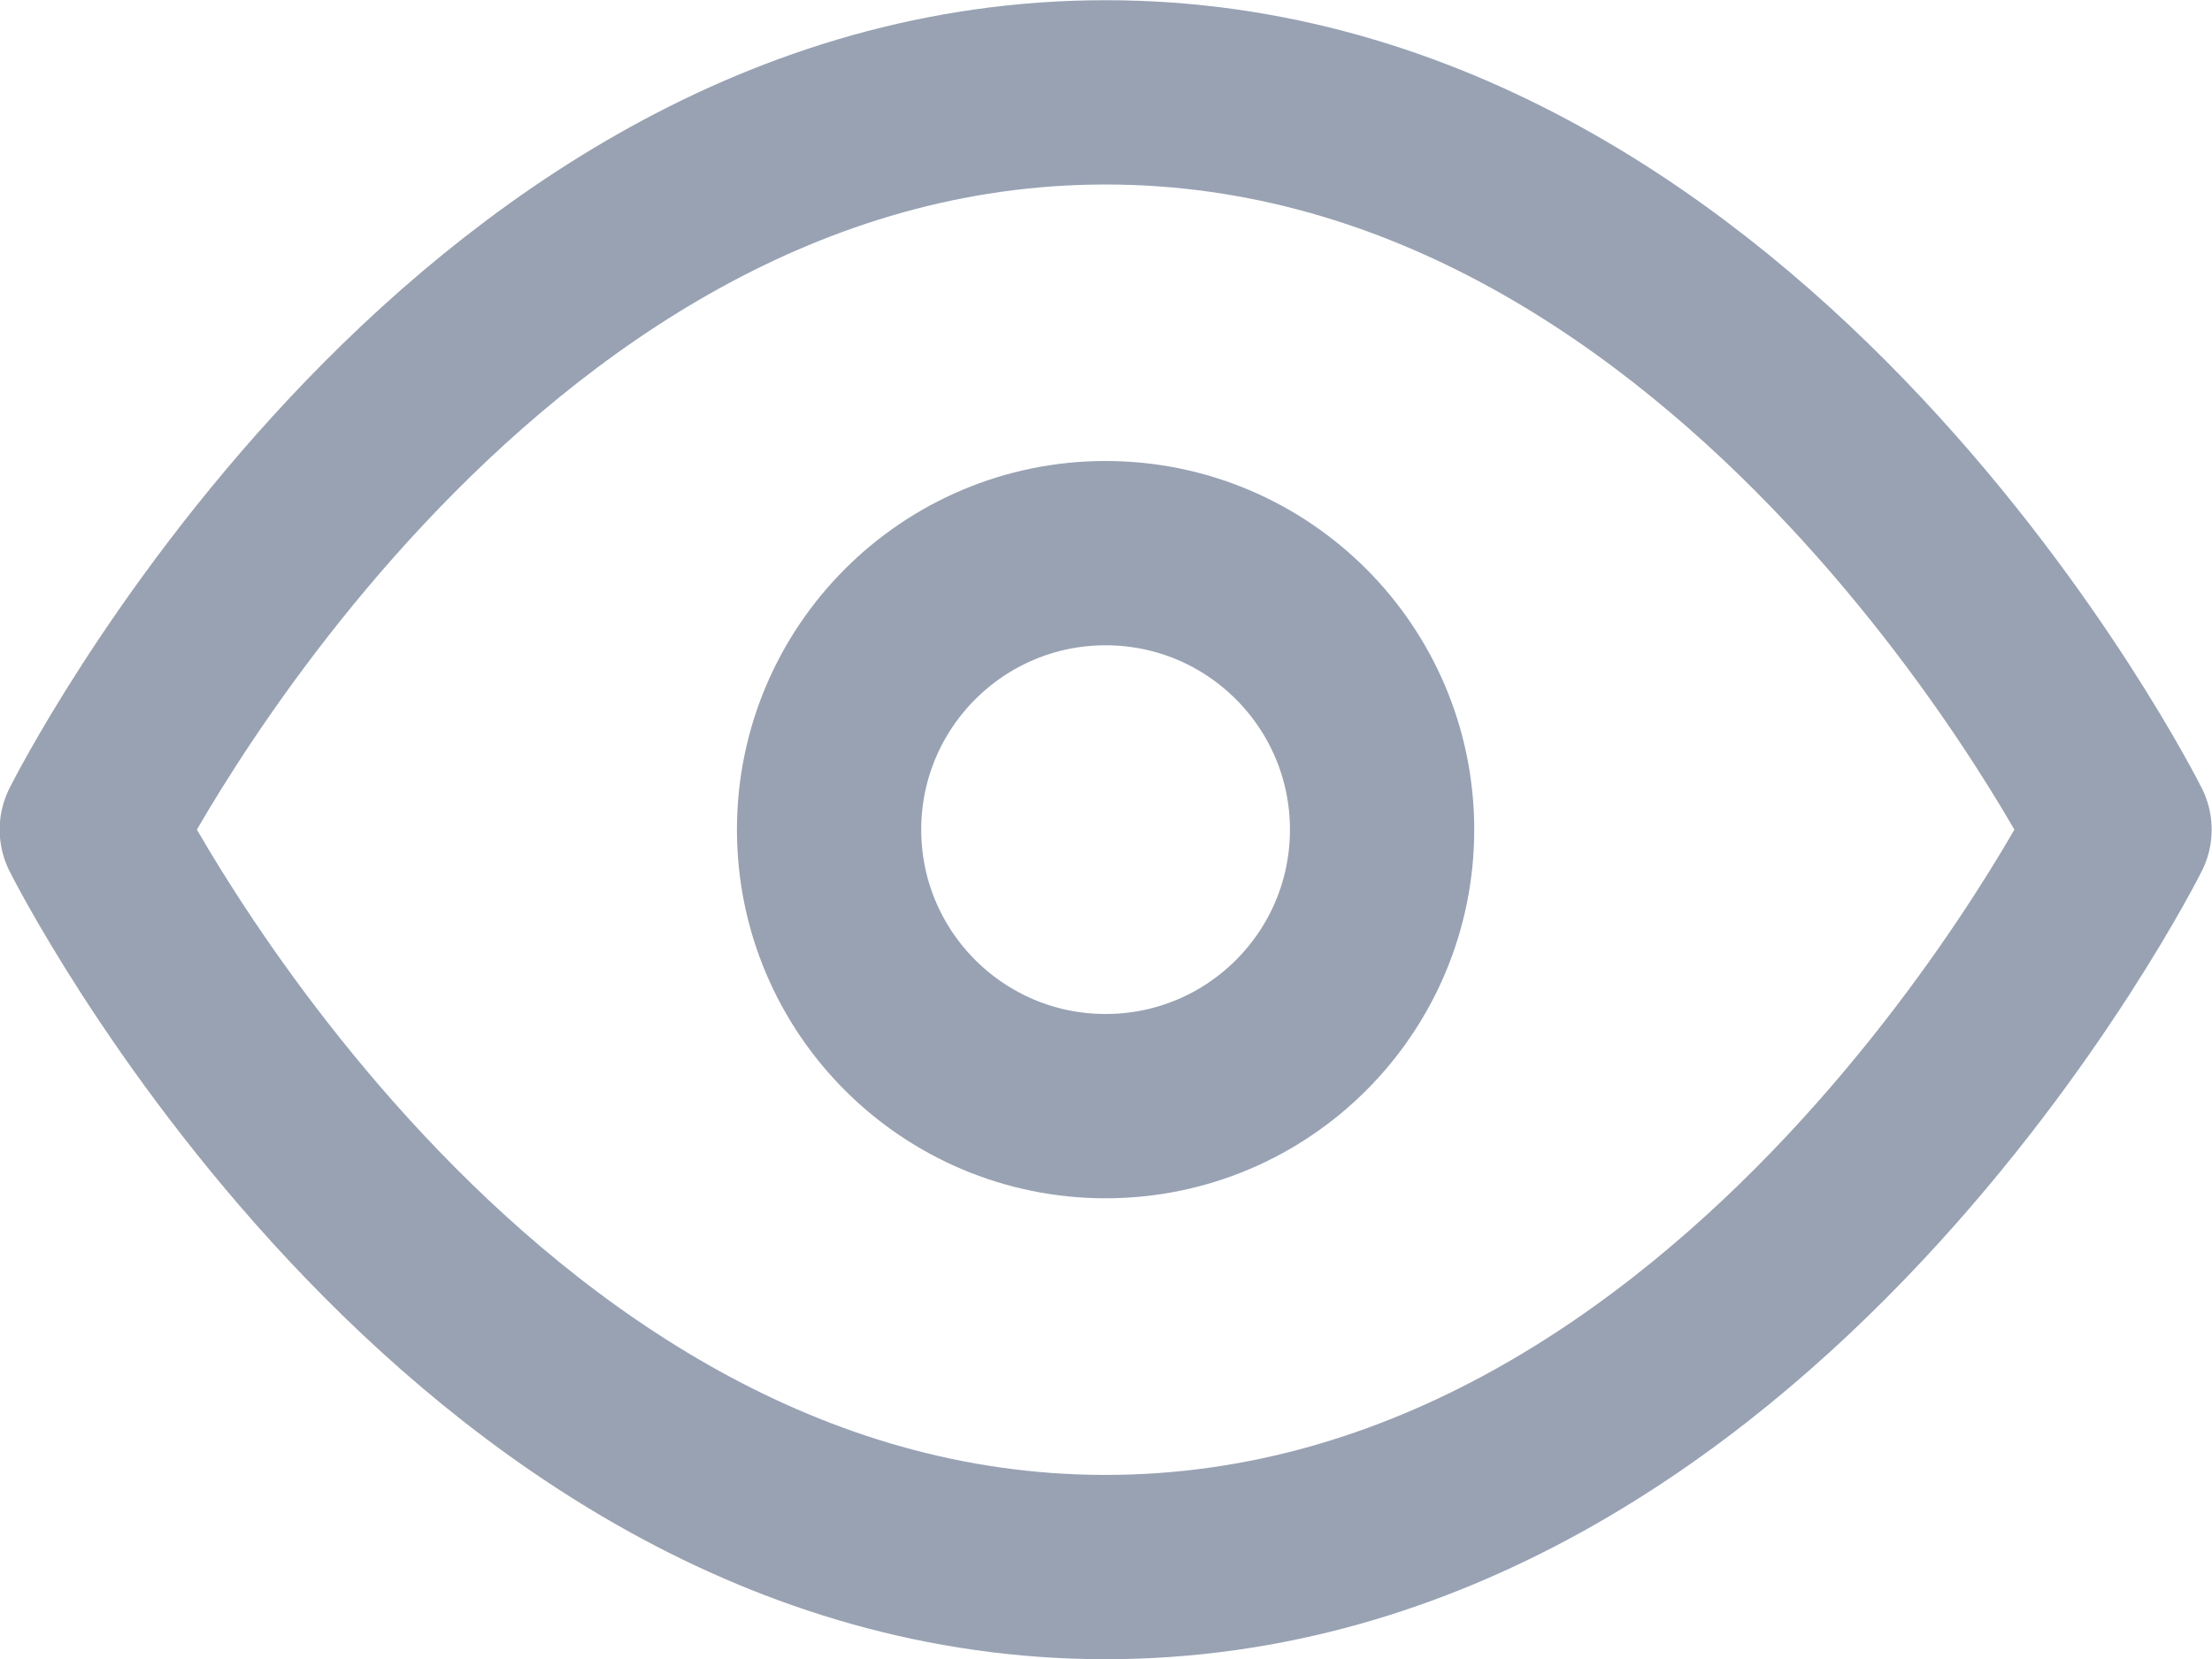 <svg width="16" height="12" viewBox="0 0 16 12" fill="none" xmlns="http://www.w3.org/2000/svg">
<path d="M0.664 6.001C0.664 6.001 3.331 0.668 7.997 0.668C12.664 0.668 15.331 6.001 15.331 6.001C15.331 6.001 12.664 11.335 7.997 11.335C3.331 11.335 0.664 6.001 0.664 6.001Z" stroke="#98A2B3" stroke-width="1.333" stroke-linecap="round" stroke-linejoin="round"/>
<path d="M7.997 8.001C9.102 8.001 9.997 7.106 9.997 6.001C9.997 4.897 9.102 4.001 7.997 4.001C6.893 4.001 5.997 4.897 5.997 6.001C5.997 7.106 6.893 8.001 7.997 8.001Z" stroke="#98A2B3" stroke-width="1.333" stroke-linecap="round" stroke-linejoin="round"/>
</svg>
